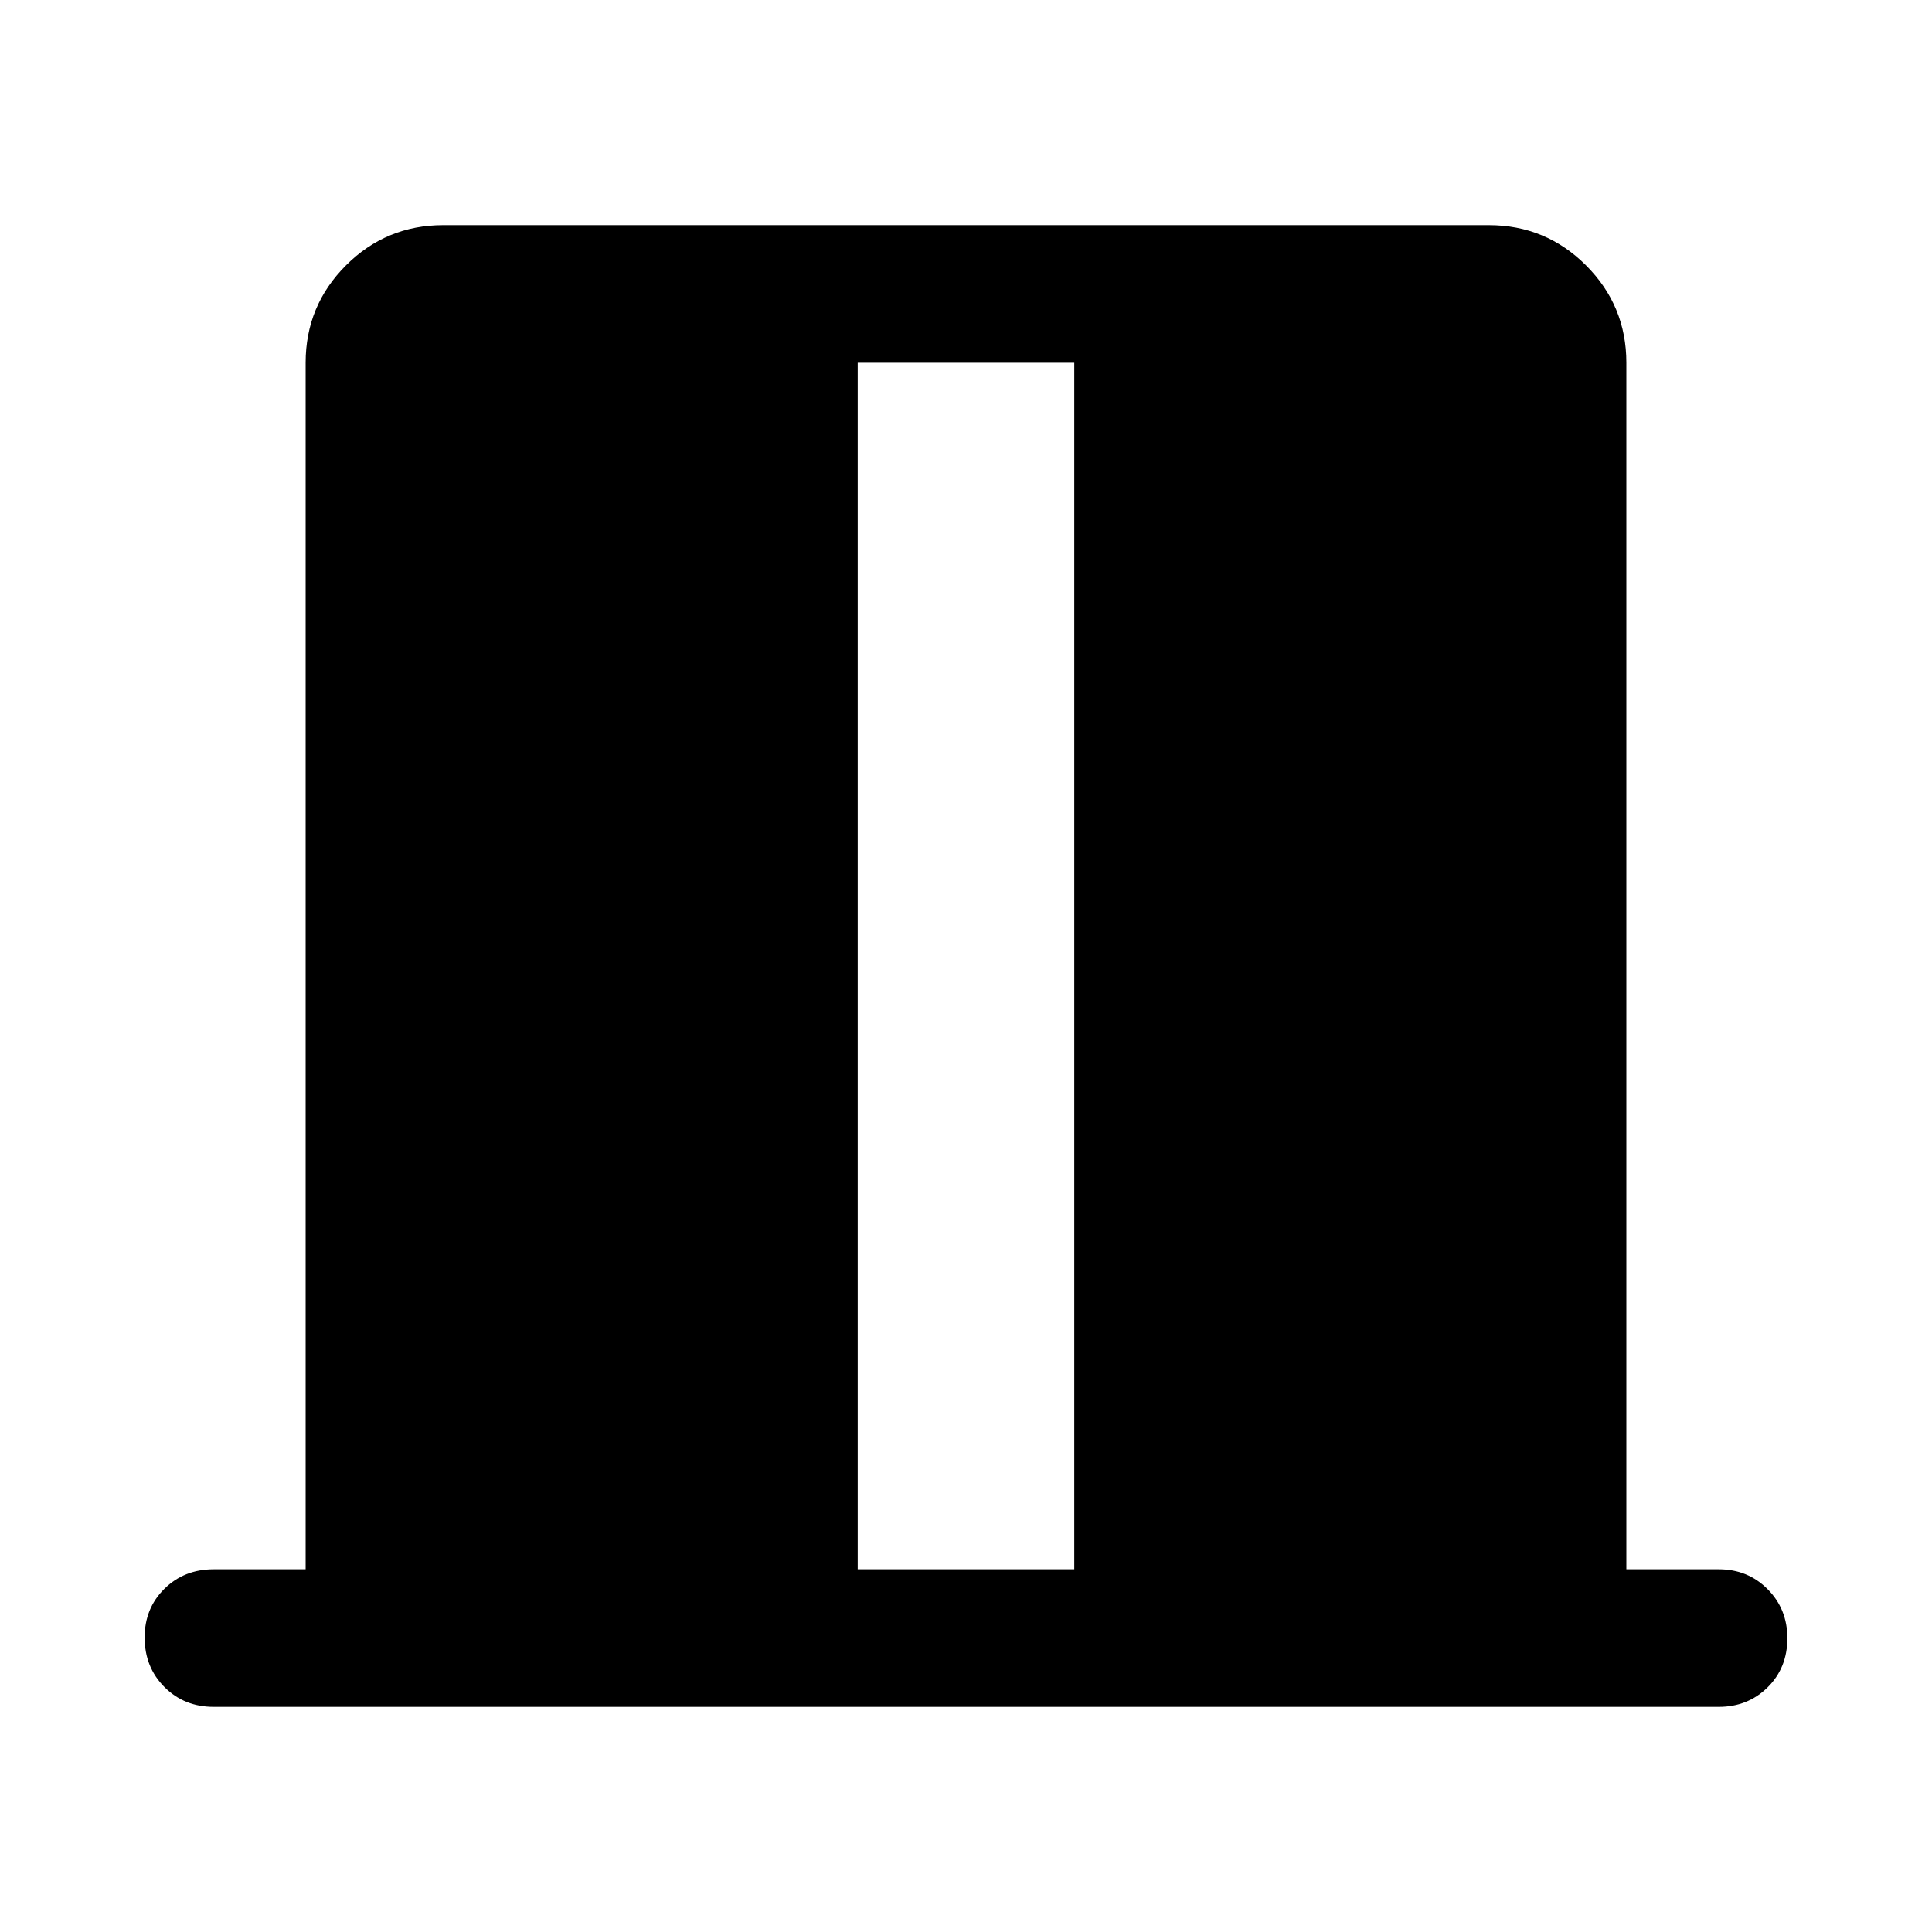 <svg xmlns="http://www.w3.org/2000/svg" width="48" height="48" viewBox="0 96 960 960"><path d="M426.196 875.761h107.608V276.239H426.196v599.522Zm-320.022 68.37q-14.663 0-24.484-9.871-9.82-9.872-9.82-24.609 0-14.499 9.82-24.194 9.82-9.696 24.484-9.696h45.695V276.239q0-28.337 20.017-48.353 20.016-20.017 48.353-20.017h519.522q28.337 0 48.353 20.017 20.017 20.016 20.017 48.353v599.522h45.934q14.424 0 24.245 9.871 9.821 9.871 9.821 24.37 0 14.737-9.821 24.433t-24.245 9.696H106.174Z"/></svg>